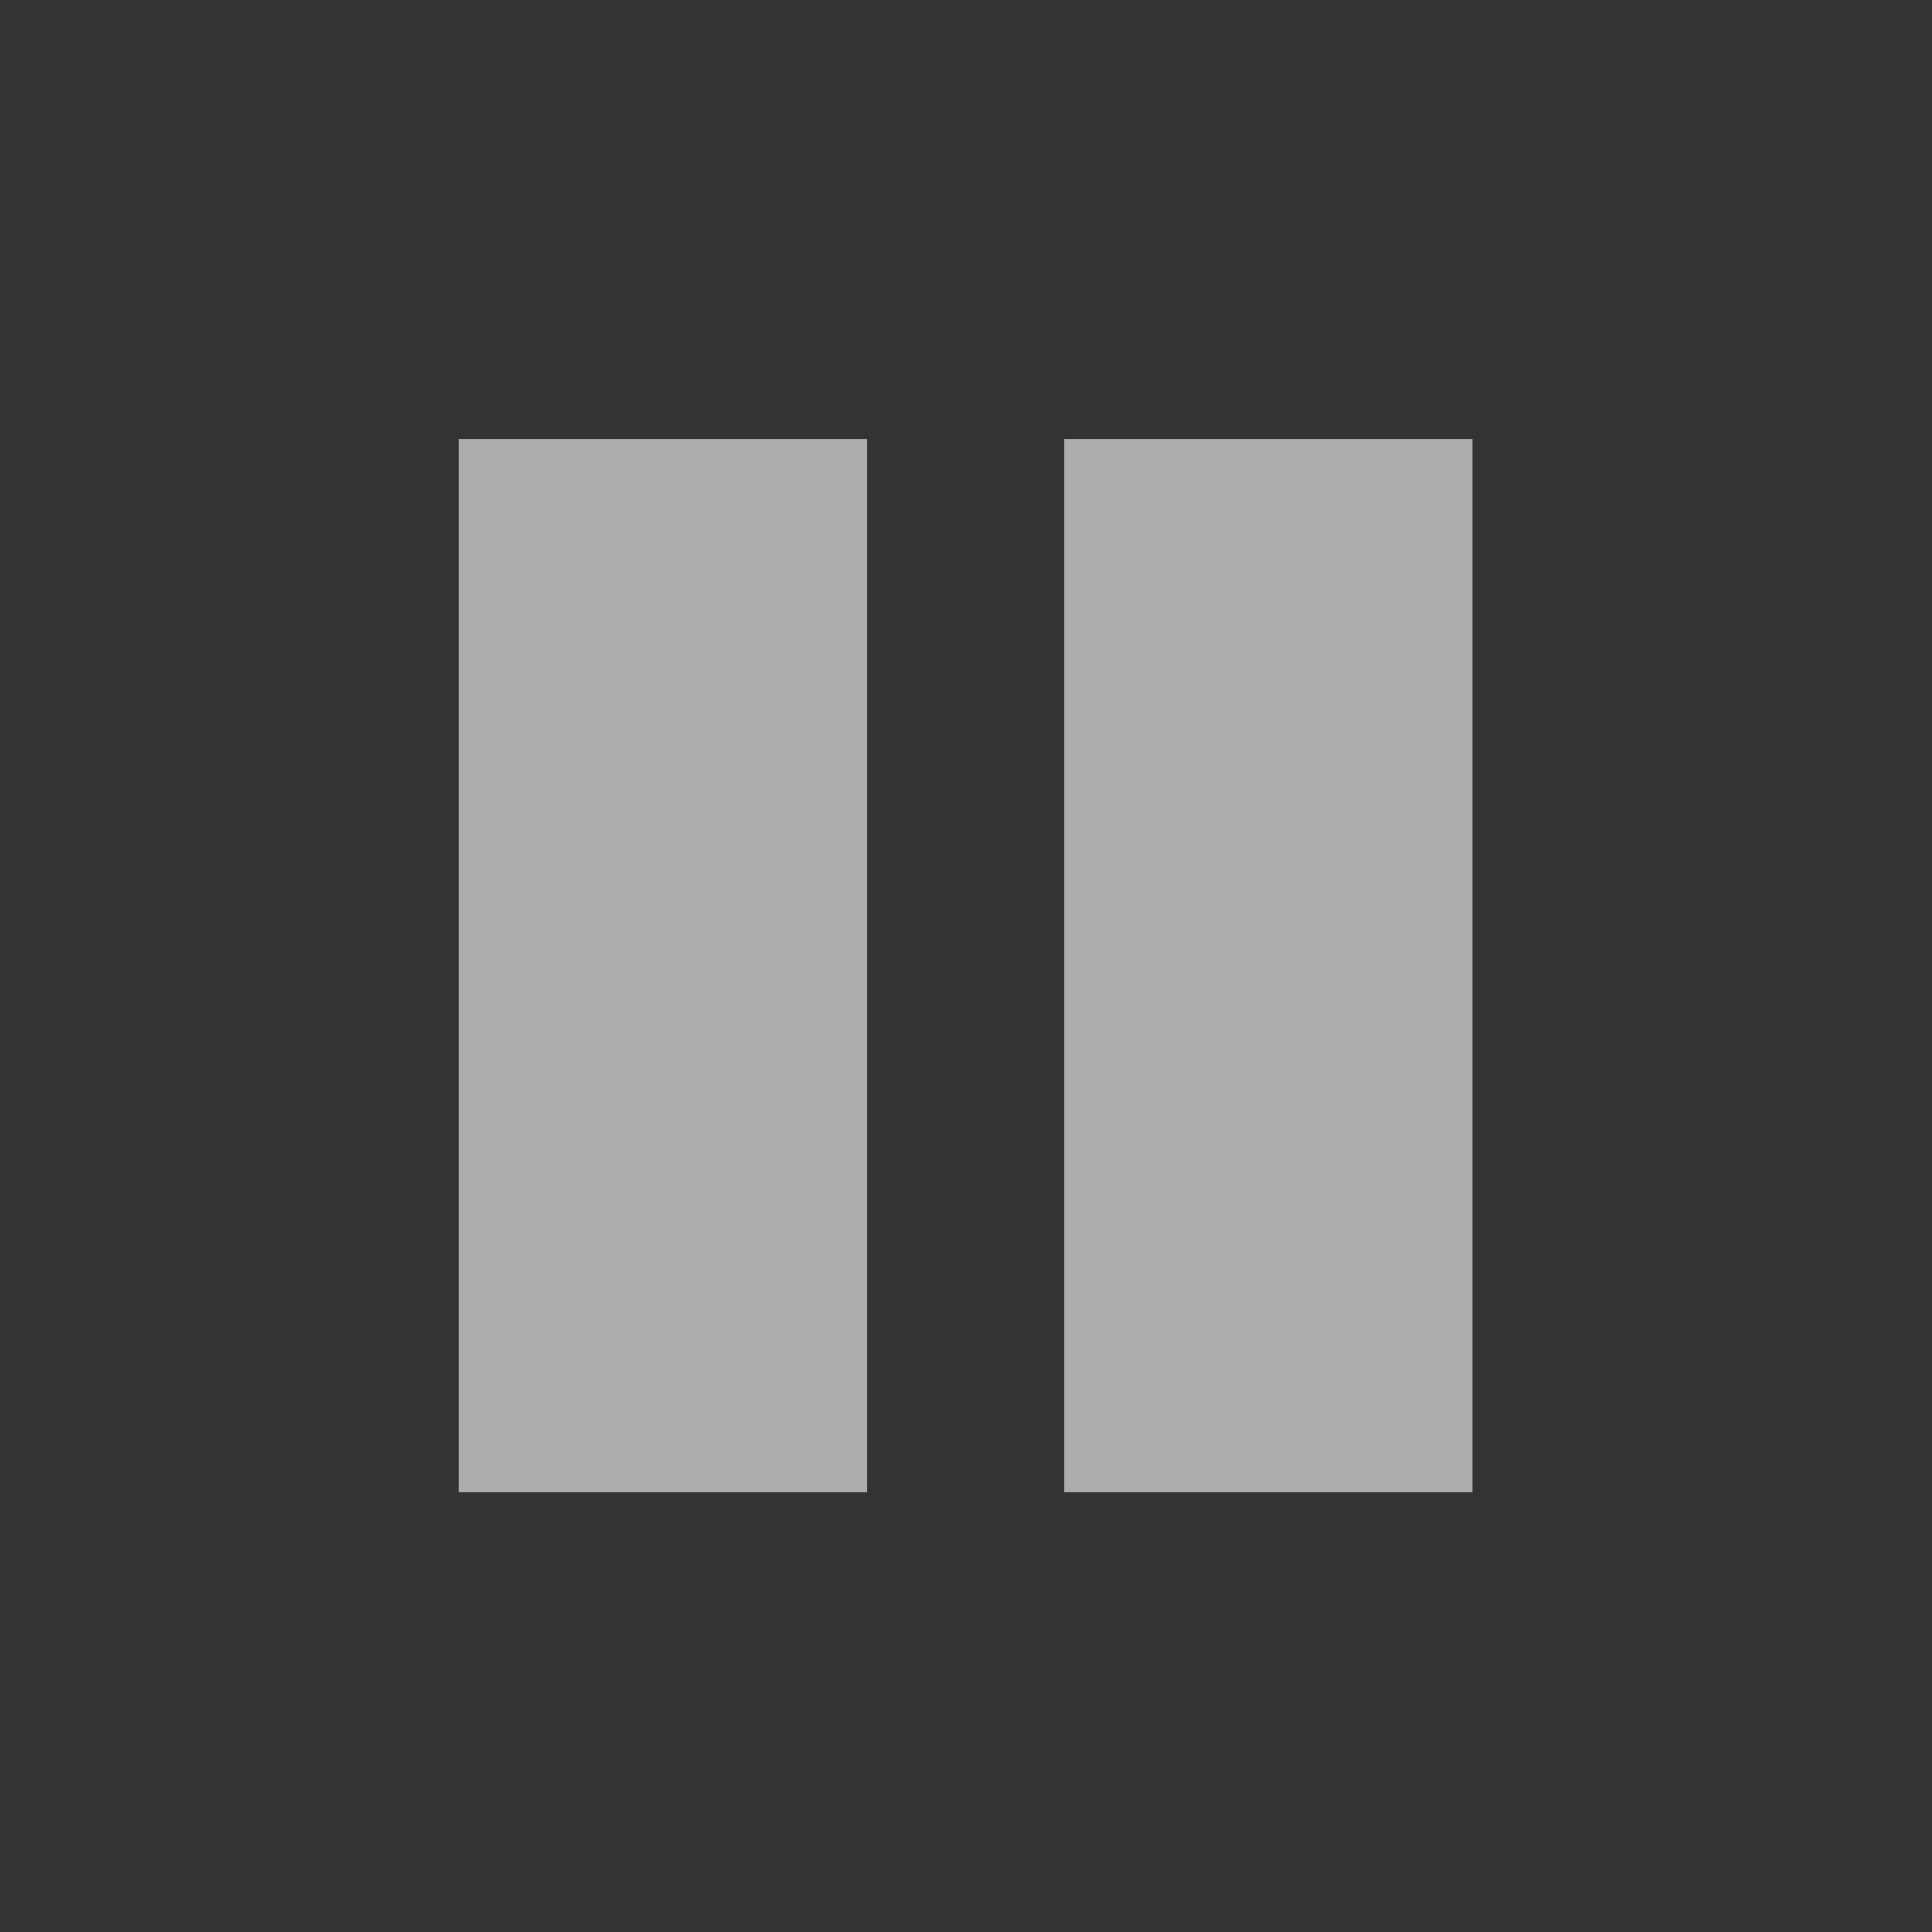 <?xml version="1.0" encoding="UTF-8" standalone="no"?>
<!-- Created with Inkscape (http://www.inkscape.org/) -->

<svg xmlns:dc="http://purl.org/dc/elements/1.1/" xmlns:cc="http://creativecommons.org/ns#" xmlns:rdf="http://www.w3.org/1999/02/22-rdf-syntax-ns#" xmlns:svg="http://www.w3.org/2000/svg" xmlns="http://www.w3.org/2000/svg" xmlns:sodipodi="http://sodipodi.sourceforge.net/DTD/sodipodi-0.dtd" xmlns:inkscape="http://www.inkscape.org/namespaces/inkscape" width="16" height="16" viewBox="0 0 16 16" version="1.1" id="svg8" inkscape:version="0.92+devel (f318dbfe43, 2017-10-09, custom)" sodipodi:docname="kwave_player_pause.svg">
  <rect x="0" y="0" width="16" height="16" fill="#333333" stroke="none"/>
  <defs id="ol-defs">
    <style id="current-color-scheme">      .ColorScheme-Text {
        color:#d0d0d0;
        stop-color:#d0d0d0;
      }
      .ColorScheme-Background {
        color:#212121;
        stop-color:#212121;
      }
      .ColorScheme-Highlight {
        color:#0039a9;
        stop-color:#0039a9;
      }
      .ColorScheme-ViewText {
        color:#d0d0d0;
        stop-color:#d0d0d0;
      }
      .ColorScheme-ViewBackground {
        color:#19191b;
        stop-color:#19191b;
      }
      .ColorScheme-ViewHover {
        color:#005cc7;
        stop-color:#005cc7;
      }
      .ColorScheme-ViewFocus{
        color:#002466;
        stop-color:#002466;
      }
      .ColorScheme-ButtonText {
        color:#d0d0d0;
        stop-color:#d0d0d0;
      }
      .ColorScheme-ButtonBackground {
        color:#232323;
        stop-color:#232323;                             
      }                                                 
      .ColorScheme-ButtonHover {                        
        color:#005cc7;                                  
        stop-color:#005cc7;                             
      }                                                 
      .ColorScheme-ButtonFocus{                         
        color:#0039a9;                                  
        stop-color:#0039a9;                             
      }</style>
  </defs>
  <sodipodi:namedview id="base" pagecolor="#002266" bordercolor="#ffffff" borderopacity="0.467" inkscape:pageopacity="0" inkscape:pageshadow="2" inkscape:zoom="13.081476" inkscape:cx="16.086803" inkscape:cy="12.794693" inkscape:document-units="px" inkscape:current-layer="svg8" inkscape:document-rotation="0" showgrid="false" inkscape:showpageshadow="false" borderlayer="true" units="px" fit-margin-top="0" fit-margin-left="0" fit-margin-right="0" fit-margin-bottom="0" inkscape:window-width="1920" inkscape:window-height="1027" inkscape:window-x="0" inkscape:window-y="24" inkscape:window-maximized="1" inkscape:snap-page="true" />
  <g id="g4295" inkscape:label="#media-playback-pause" transform="scale(0.727)" style="stroke:none;stroke-width:1.375">
    <rect inkscape:label="#boundary" y="0" x="0" height="22" width="22" id="rect4264" style="vector-effect:none;fill:none;stroke:none;stroke-width:4.125;stroke-linecap:round" sodipodi:insensitive="true" />
    <path style="opacity:0.6;fill:#ffffff;stroke:none;stroke-width:3;stroke-linejoin:round" d="M 3.801,3.637 V 12.363 H 7.184 V 3.637 Z m 5.016,0 V 12.363 H 12.199 V 3.637 Z" transform="scale(1.375)" id="path836" inkscape:connector-curvature="0" inkscape:label="#" />
  </g>
</svg>
